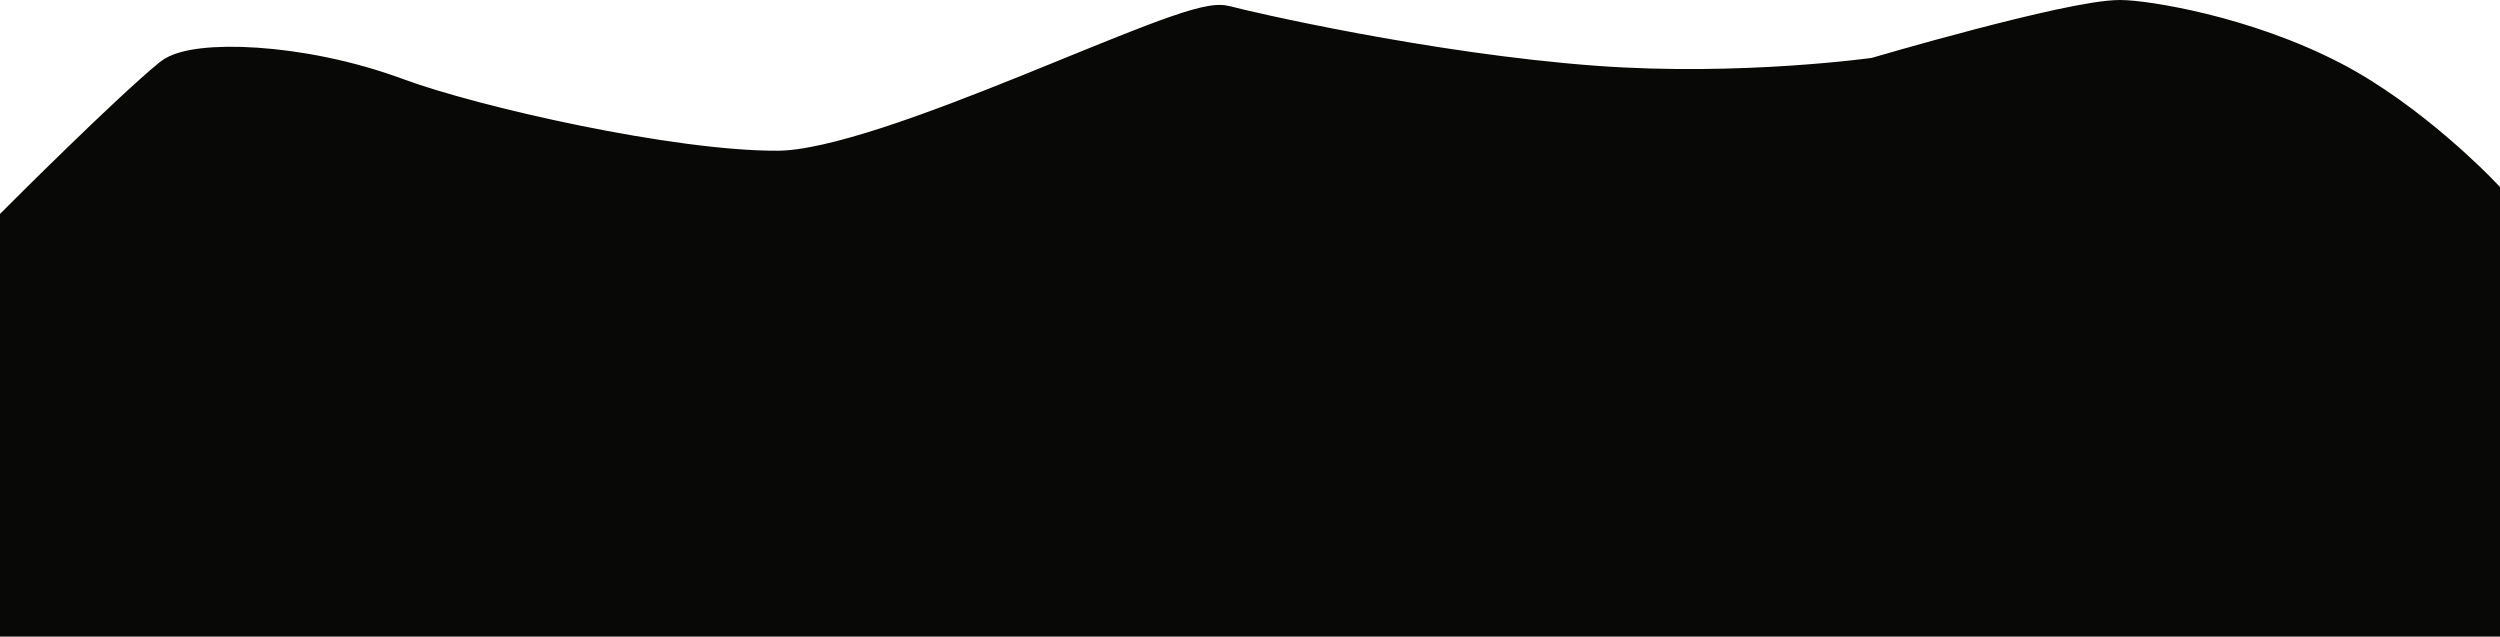 <svg version="1.1" xmlns="http://www.w3.org/2000/svg" xmlns:xlink="http://www.w3.org/1999/xlink" width="24.418" height="6.219" viewBox="0,0,24.418,6.219"><g transform="translate(-227.818,-185.936)"><g data-paper-data="{&quot;isPaintingLayer&quot;:true}" fill="#080807" fill-rule="nonzero" stroke="#080807" stroke-width="0.5" stroke-linecap="round" stroke-linejoin="miter" stroke-miterlimit="10" stroke-dasharray="" stroke-dashoffset="0" style="mix-blend-mode: normal"><path d="M228.068,188.129c0,0 1.038,-1.039 1.465,-1.39c0.187,-0.154 1.184,-0.149 2.142,0.206c0.742,0.275 2.693,0.72 3.744,0.713c1.1,-0.007 4.012,-1.513 4.348,-1.42c0.175,0.049 1.98,0.469 3.626,0.59c1.439,0.106 2.757,-0.081 2.757,-0.081c0,0 1.904,-0.561 2.376,-0.561c0.226,0 1.189,0.147 2.042,0.591c0.752,0.391 1.418,1.086 1.418,1.086v4.041h-23.918z"/></g></g></svg>
